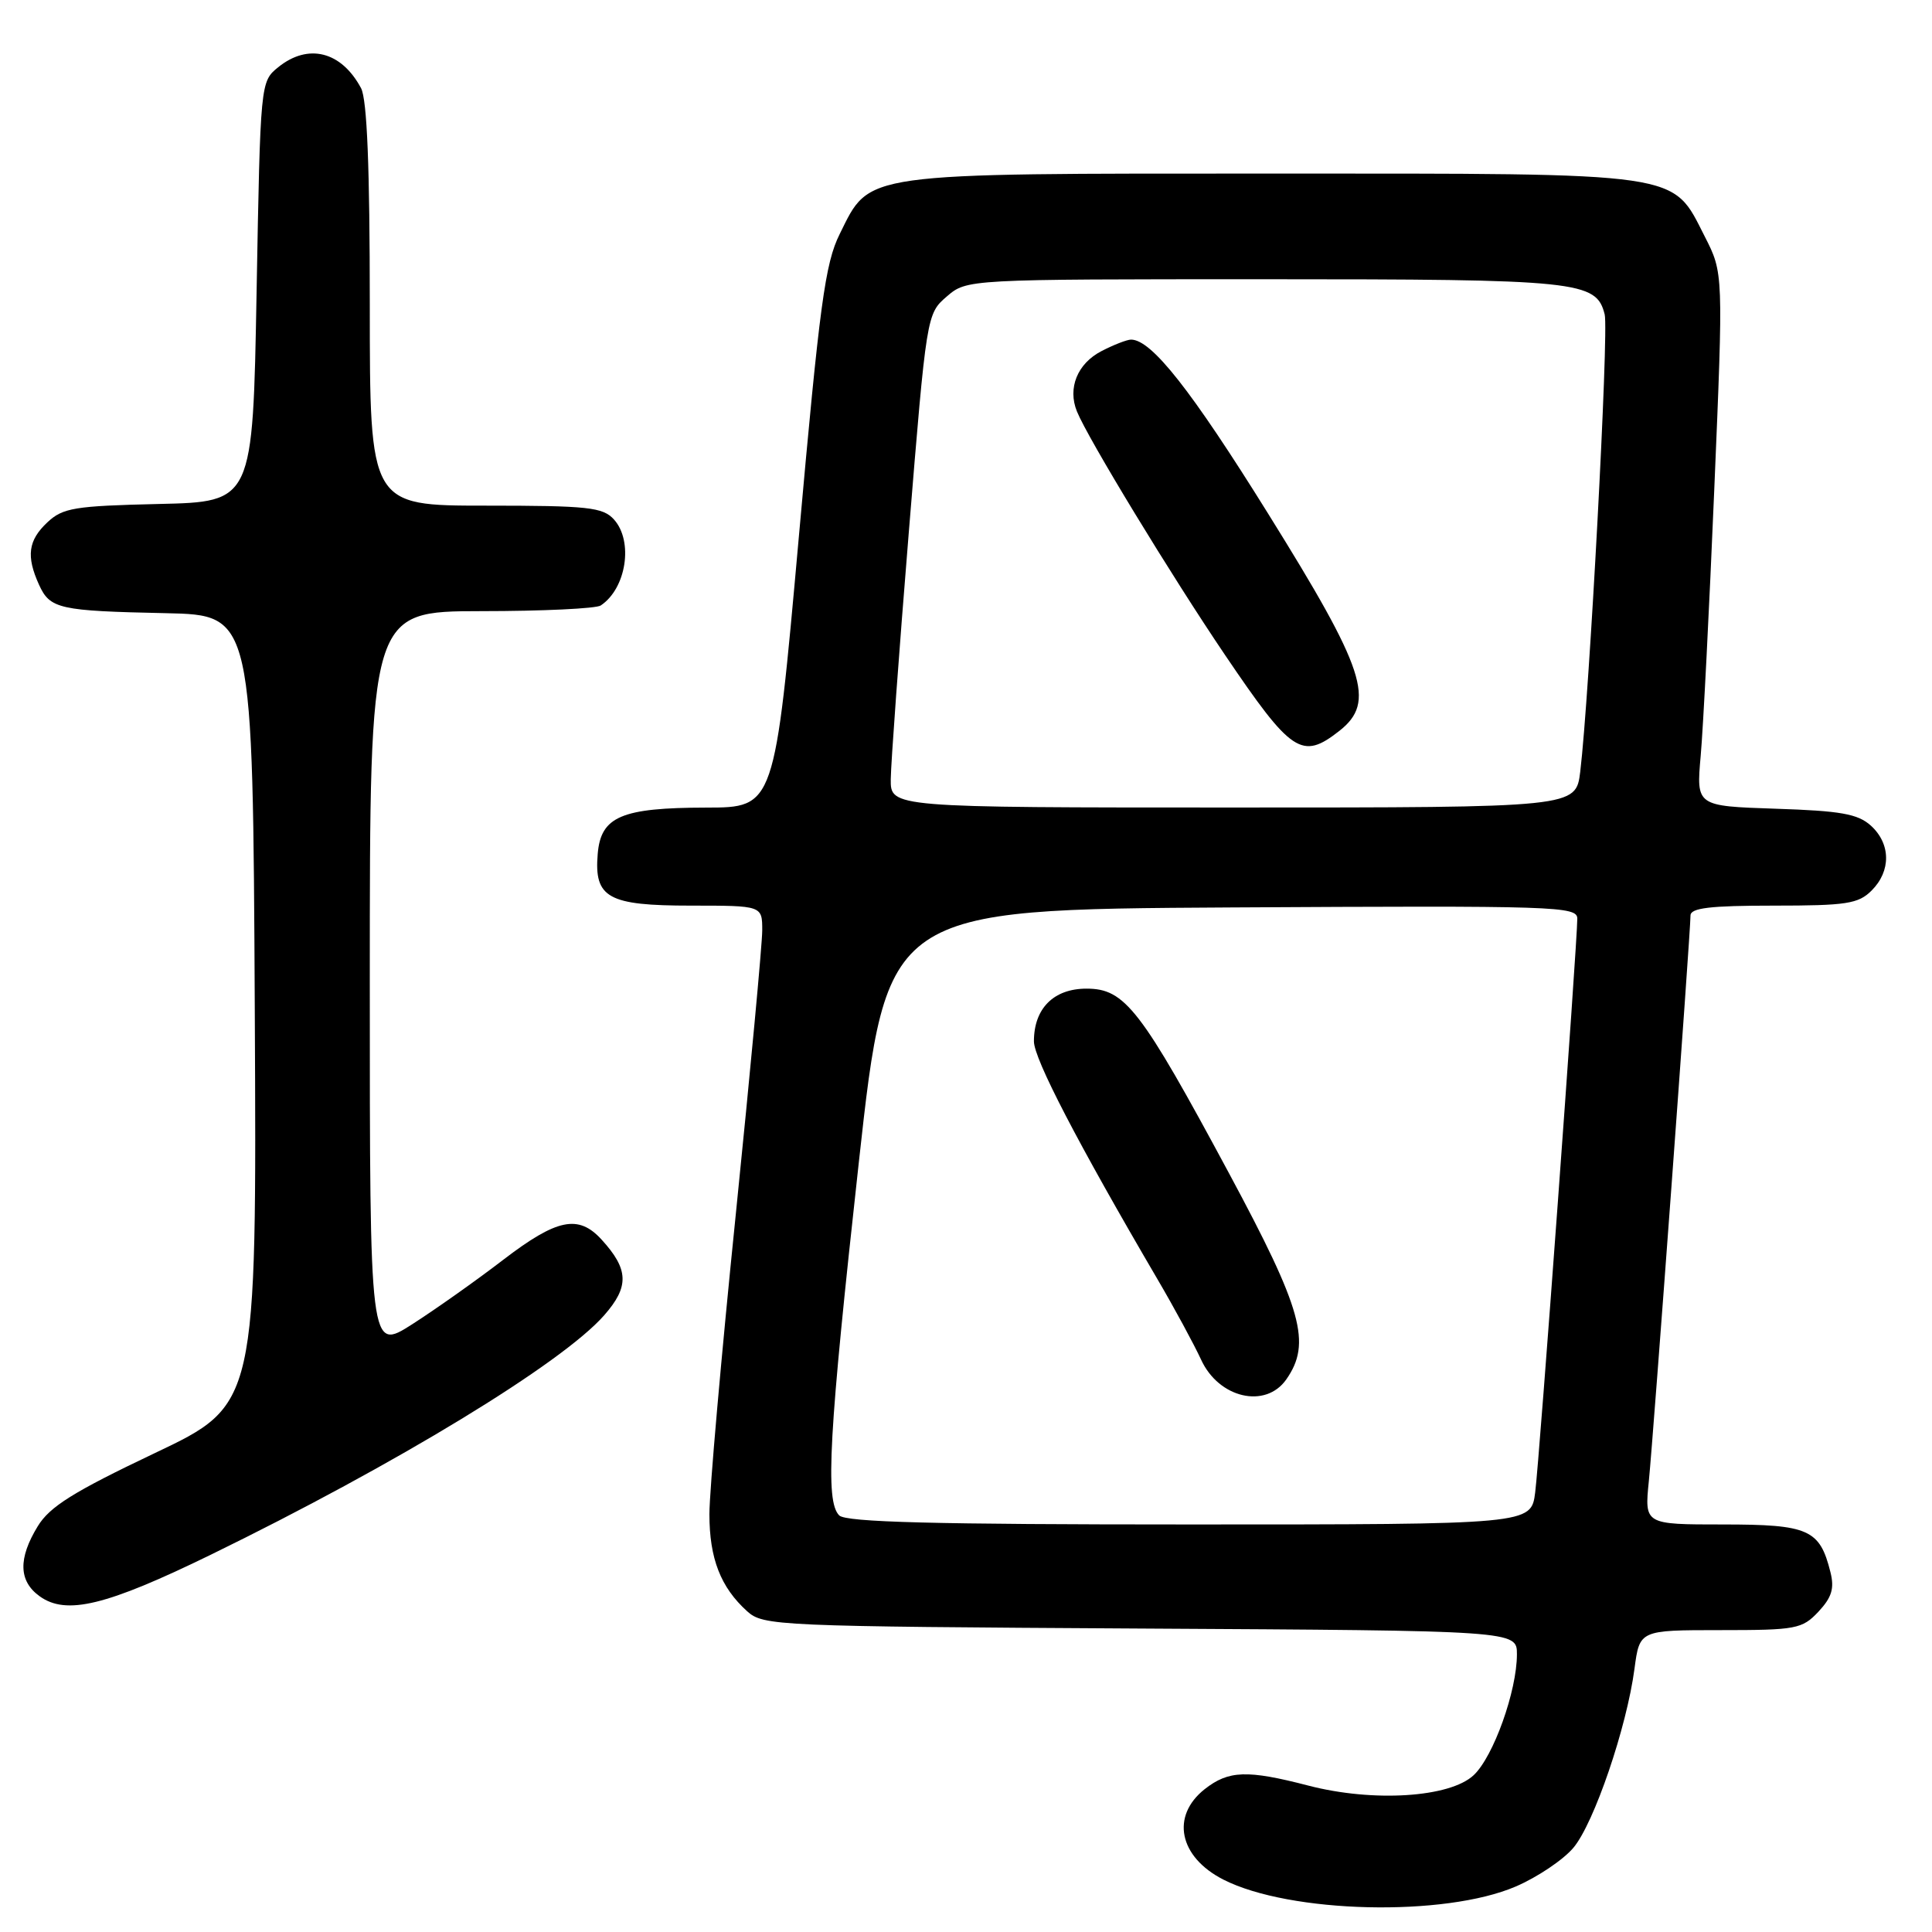 <?xml version="1.0" encoding="UTF-8" standalone="no"?>
<!DOCTYPE svg PUBLIC "-//W3C//DTD SVG 1.1//EN" "http://www.w3.org/Graphics/SVG/1.1/DTD/svg11.dtd" >
<svg xmlns="http://www.w3.org/2000/svg" xmlns:xlink="http://www.w3.org/1999/xlink" version="1.1" viewBox="0 0 256 256">
 <g >
 <path fill="currentColor"
d=" M 200.85 249.97 C 203.71 248.74 207.15 246.43 208.49 244.83 C 211.22 241.58 215.55 228.90 216.58 221.10 C 217.26 216.00 217.26 216.00 227.95 216.00 C 238.01 216.00 238.79 215.85 240.95 213.56 C 242.72 211.66 243.09 210.48 242.54 208.31 C 241.13 202.65 239.66 202.00 228.30 202.00 C 217.90 202.00 217.90 202.00 218.48 196.25 C 219.09 190.16 224.00 123.55 224.00 121.31 C 224.00 120.31 226.59 120.00 235.00 120.00 C 244.67 120.00 246.24 119.76 248.00 118.00 C 250.59 115.41 250.55 111.81 247.90 109.40 C 246.17 107.84 243.90 107.44 235.28 107.16 C 224.76 106.81 224.76 106.81 225.35 100.16 C 225.68 96.49 226.49 80.60 227.15 64.84 C 228.36 36.18 228.36 36.18 225.89 31.34 C 221.49 22.71 223.48 23.00 168.50 23.00 C 113.74 23.00 115.34 22.78 111.27 31.00 C 109.33 34.90 108.61 40.24 105.84 71.25 C 102.64 107.00 102.64 107.00 93.57 107.01 C 82.33 107.03 79.61 108.19 79.20 113.15 C 78.71 118.98 80.56 120.00 91.57 120.00 C 101.00 120.00 101.00 120.00 101.00 123.28 C 101.00 125.08 99.42 141.99 97.50 160.86 C 95.57 179.72 94.00 197.62 94.00 200.63 C 94.00 206.50 95.48 210.32 99.00 213.50 C 101.14 215.43 102.84 215.51 151.10 215.79 C 201.00 216.07 201.00 216.07 201.00 219.20 C 201.00 224.06 197.89 232.76 195.27 235.22 C 192.11 238.19 181.94 238.83 173.36 236.60 C 165.27 234.50 162.80 234.58 159.63 237.07 C 155.11 240.64 156.22 246.05 162.09 249.05 C 170.90 253.54 191.41 254.03 200.85 249.97 Z  M 27.93 206.01 C 52.54 194.00 74.45 180.66 80.05 174.29 C 83.40 170.48 83.32 168.20 79.71 164.25 C 76.64 160.89 73.80 161.48 66.68 166.93 C 63.14 169.65 57.71 173.49 54.62 175.47 C 49.00 179.06 49.00 179.06 49.00 130.03 C 49.00 81.00 49.00 81.00 63.75 80.98 C 71.86 80.98 79.00 80.64 79.60 80.23 C 83.00 77.97 83.95 71.71 81.35 68.83 C 79.88 67.21 77.94 67.00 64.35 67.00 C 49.00 67.00 49.00 67.00 49.00 40.43 C 49.00 22.16 48.64 13.19 47.84 11.68 C 45.23 6.80 40.84 5.69 36.86 8.91 C 34.51 10.82 34.50 10.89 34.00 38.66 C 33.50 66.50 33.50 66.50 21.03 66.78 C 9.88 67.04 8.32 67.29 6.28 69.21 C 3.73 71.60 3.45 73.69 5.17 77.48 C 6.63 80.69 7.82 80.95 22.00 81.25 C 33.50 81.50 33.50 81.50 33.76 133.82 C 34.02 186.13 34.02 186.13 20.50 192.55 C 9.73 197.67 6.58 199.64 5.00 202.24 C 2.39 206.51 2.47 209.51 5.25 211.51 C 8.78 214.06 14.07 212.77 27.93 206.01 Z  M 111.20 200.80 C 109.32 198.92 109.81 190.13 113.80 154.00 C 117.50 120.50 117.50 120.50 163.25 120.24 C 206.29 120.00 209.00 120.08 209.00 121.73 C 209.00 124.96 203.98 193.44 203.42 197.75 C 202.88 202.00 202.88 202.00 157.64 202.00 C 123.79 202.00 112.10 201.70 111.20 200.80 Z  M 170.44 182.78 C 173.80 177.98 172.57 173.55 162.87 155.50 C 151.14 133.68 149.07 131.00 143.97 131.00 C 139.62 131.00 137.00 133.62 137.00 137.98 C 137.00 140.29 142.76 151.38 153.37 169.50 C 155.63 173.35 158.22 178.15 159.15 180.16 C 161.49 185.27 167.69 186.71 170.44 182.78 Z  M 118.03 103.25 C 118.05 101.19 119.12 86.47 120.42 70.54 C 122.77 41.69 122.79 41.58 125.45 39.29 C 128.11 37.00 128.11 37.00 167.51 37.00 C 209.29 37.00 211.52 37.23 212.63 41.67 C 213.19 43.89 210.60 92.23 209.39 102.25 C 208.81 107.00 208.81 107.00 163.41 107.00 C 118.00 107.00 118.00 107.00 118.03 103.25 Z  M 177.48 96.84 C 182.33 93.02 180.94 88.78 168.02 68.04 C 157.84 51.68 152.58 45.00 149.87 45.00 C 149.34 45.00 147.58 45.68 145.96 46.52 C 142.76 48.17 141.44 51.42 142.70 54.52 C 144.14 58.08 155.21 76.28 162.31 86.77 C 171.15 99.84 172.51 100.74 177.48 96.84 Z "/>
</g>
</svg>